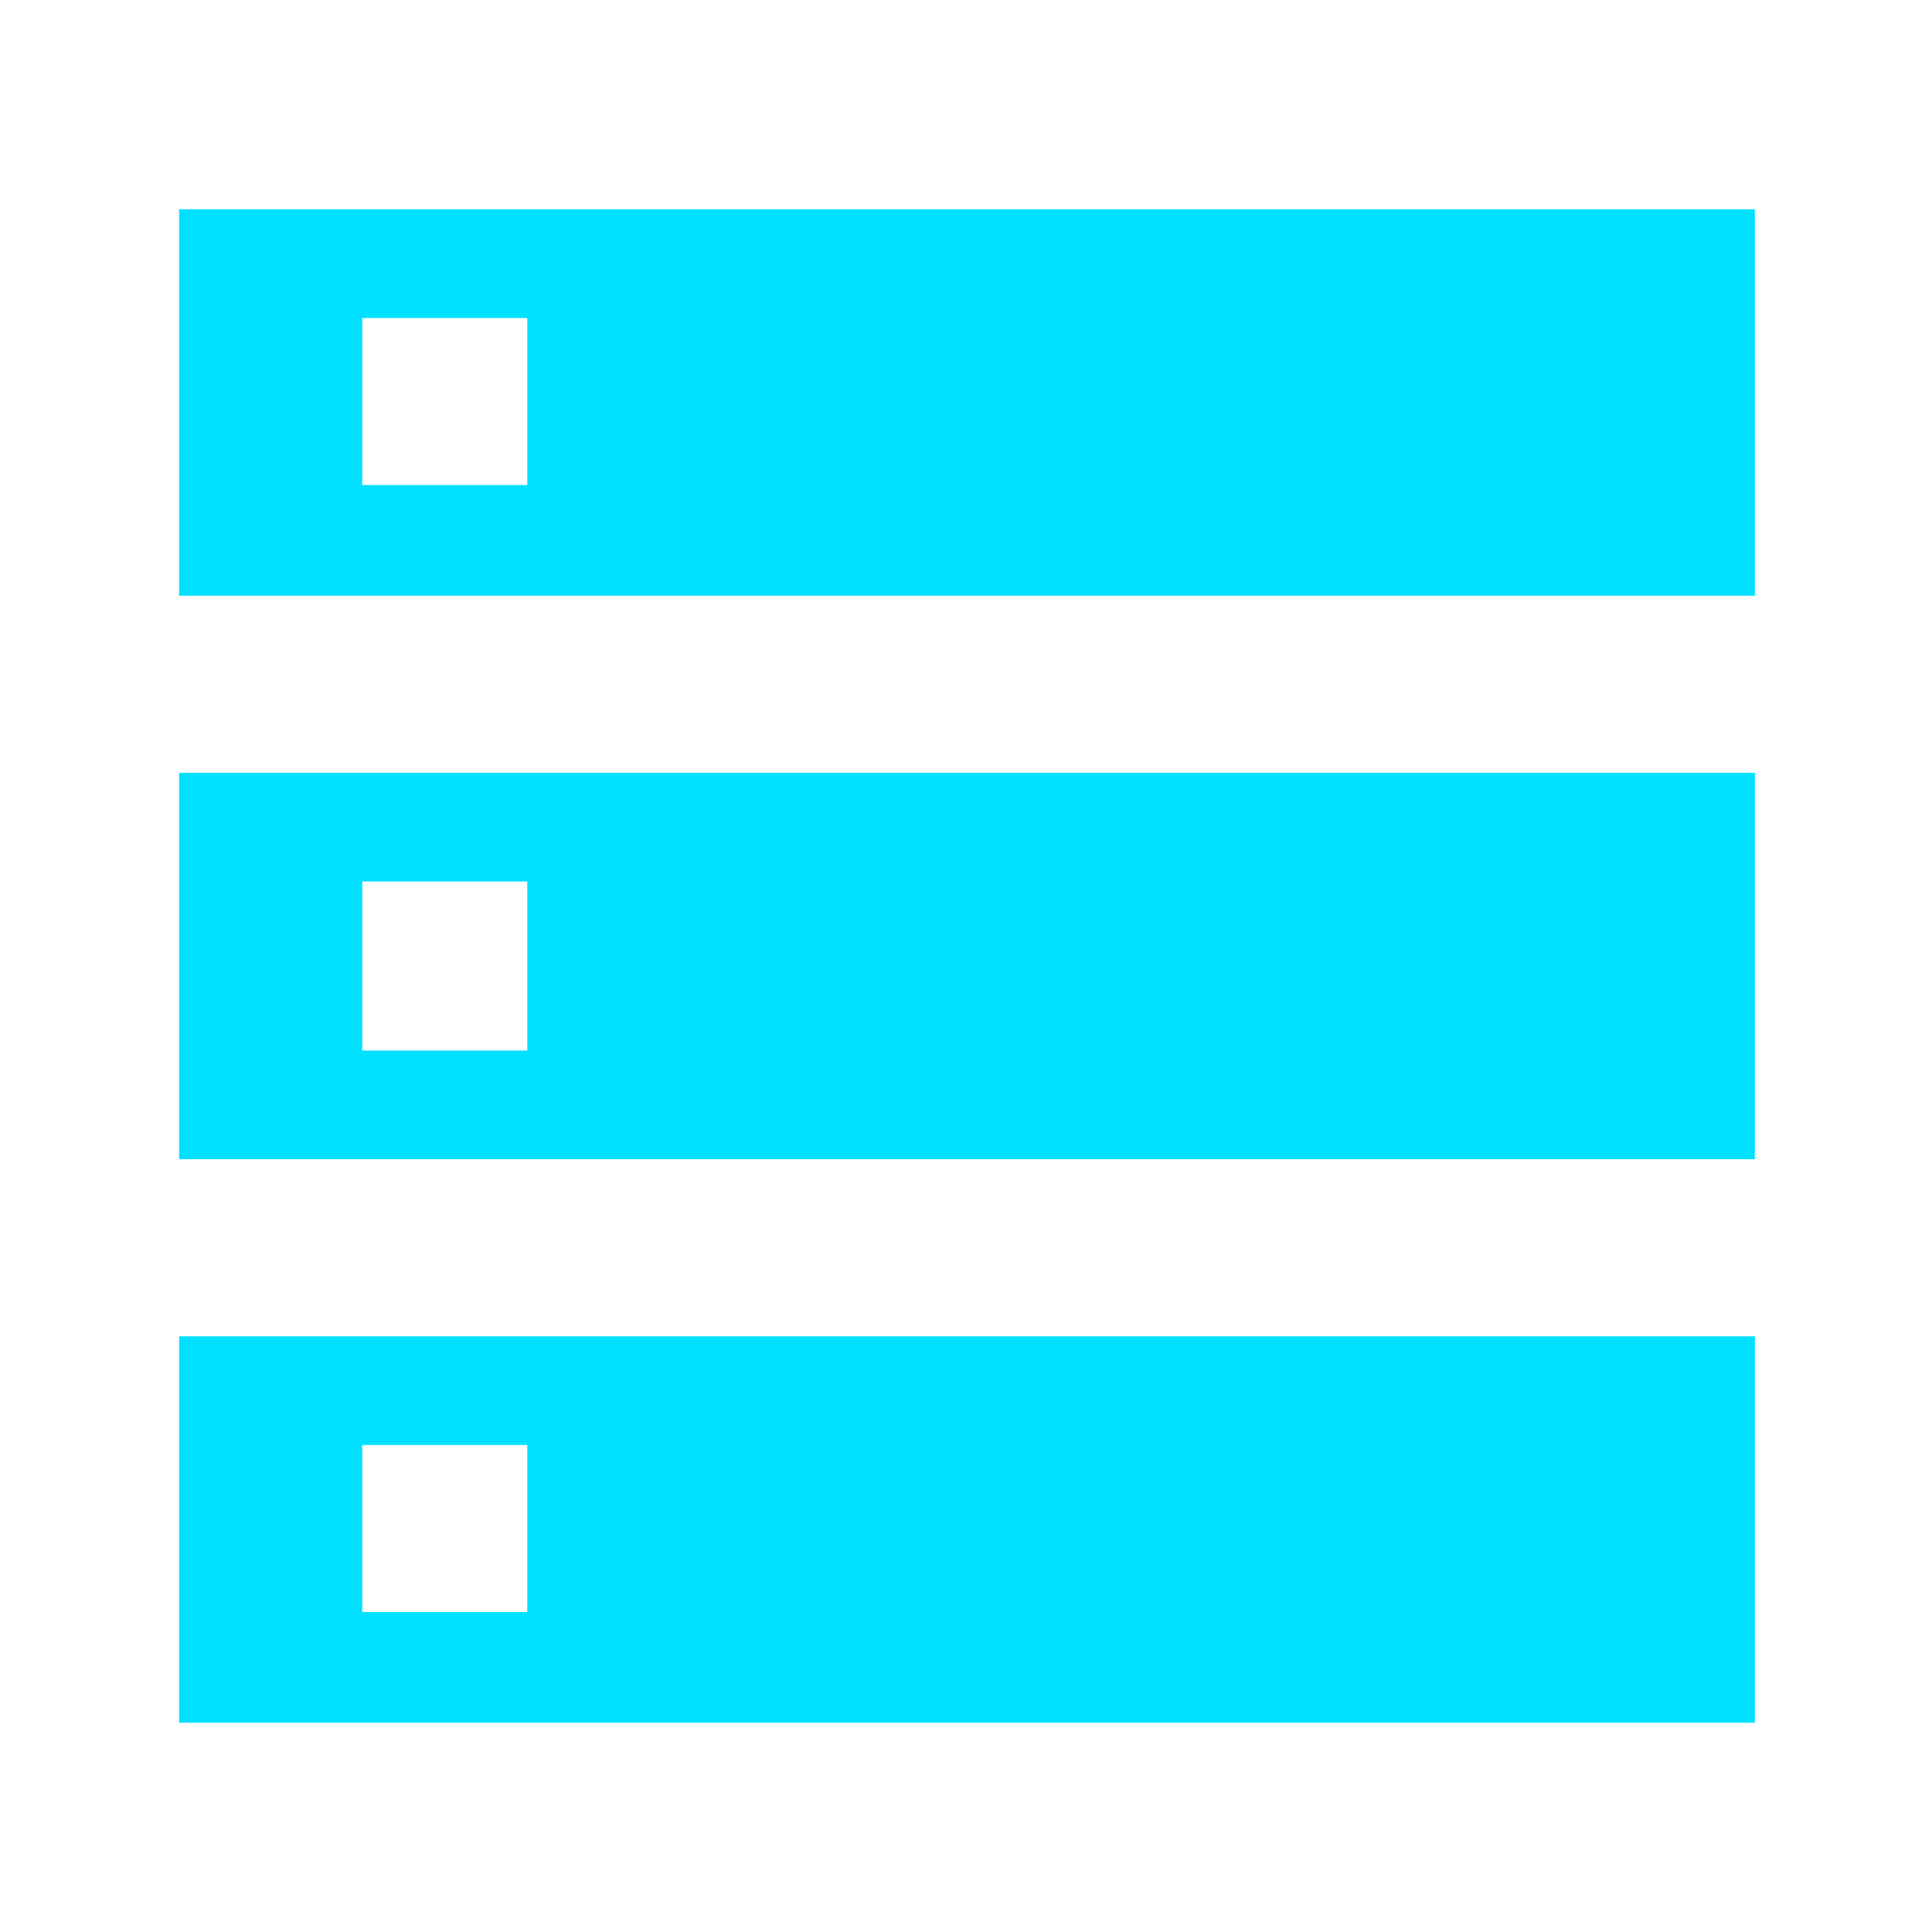 <svg width="25" height="25" viewBox="0 0 25 25" fill="none" xmlns="http://www.w3.org/2000/svg">
<path d="M2.318 22.292V17.292H22.708V22.292H2.318ZM4.687 20.859H6.823V18.698H4.687V20.859ZM2.318 7.708V2.708H22.708V7.708H2.318ZM4.687 6.276H6.823V4.115H4.687V6.276ZM2.318 15V10H22.708V15H2.318ZM4.687 13.594H6.823V11.406H4.687V13.594Z" fill="#00E0FF"/>
</svg>
